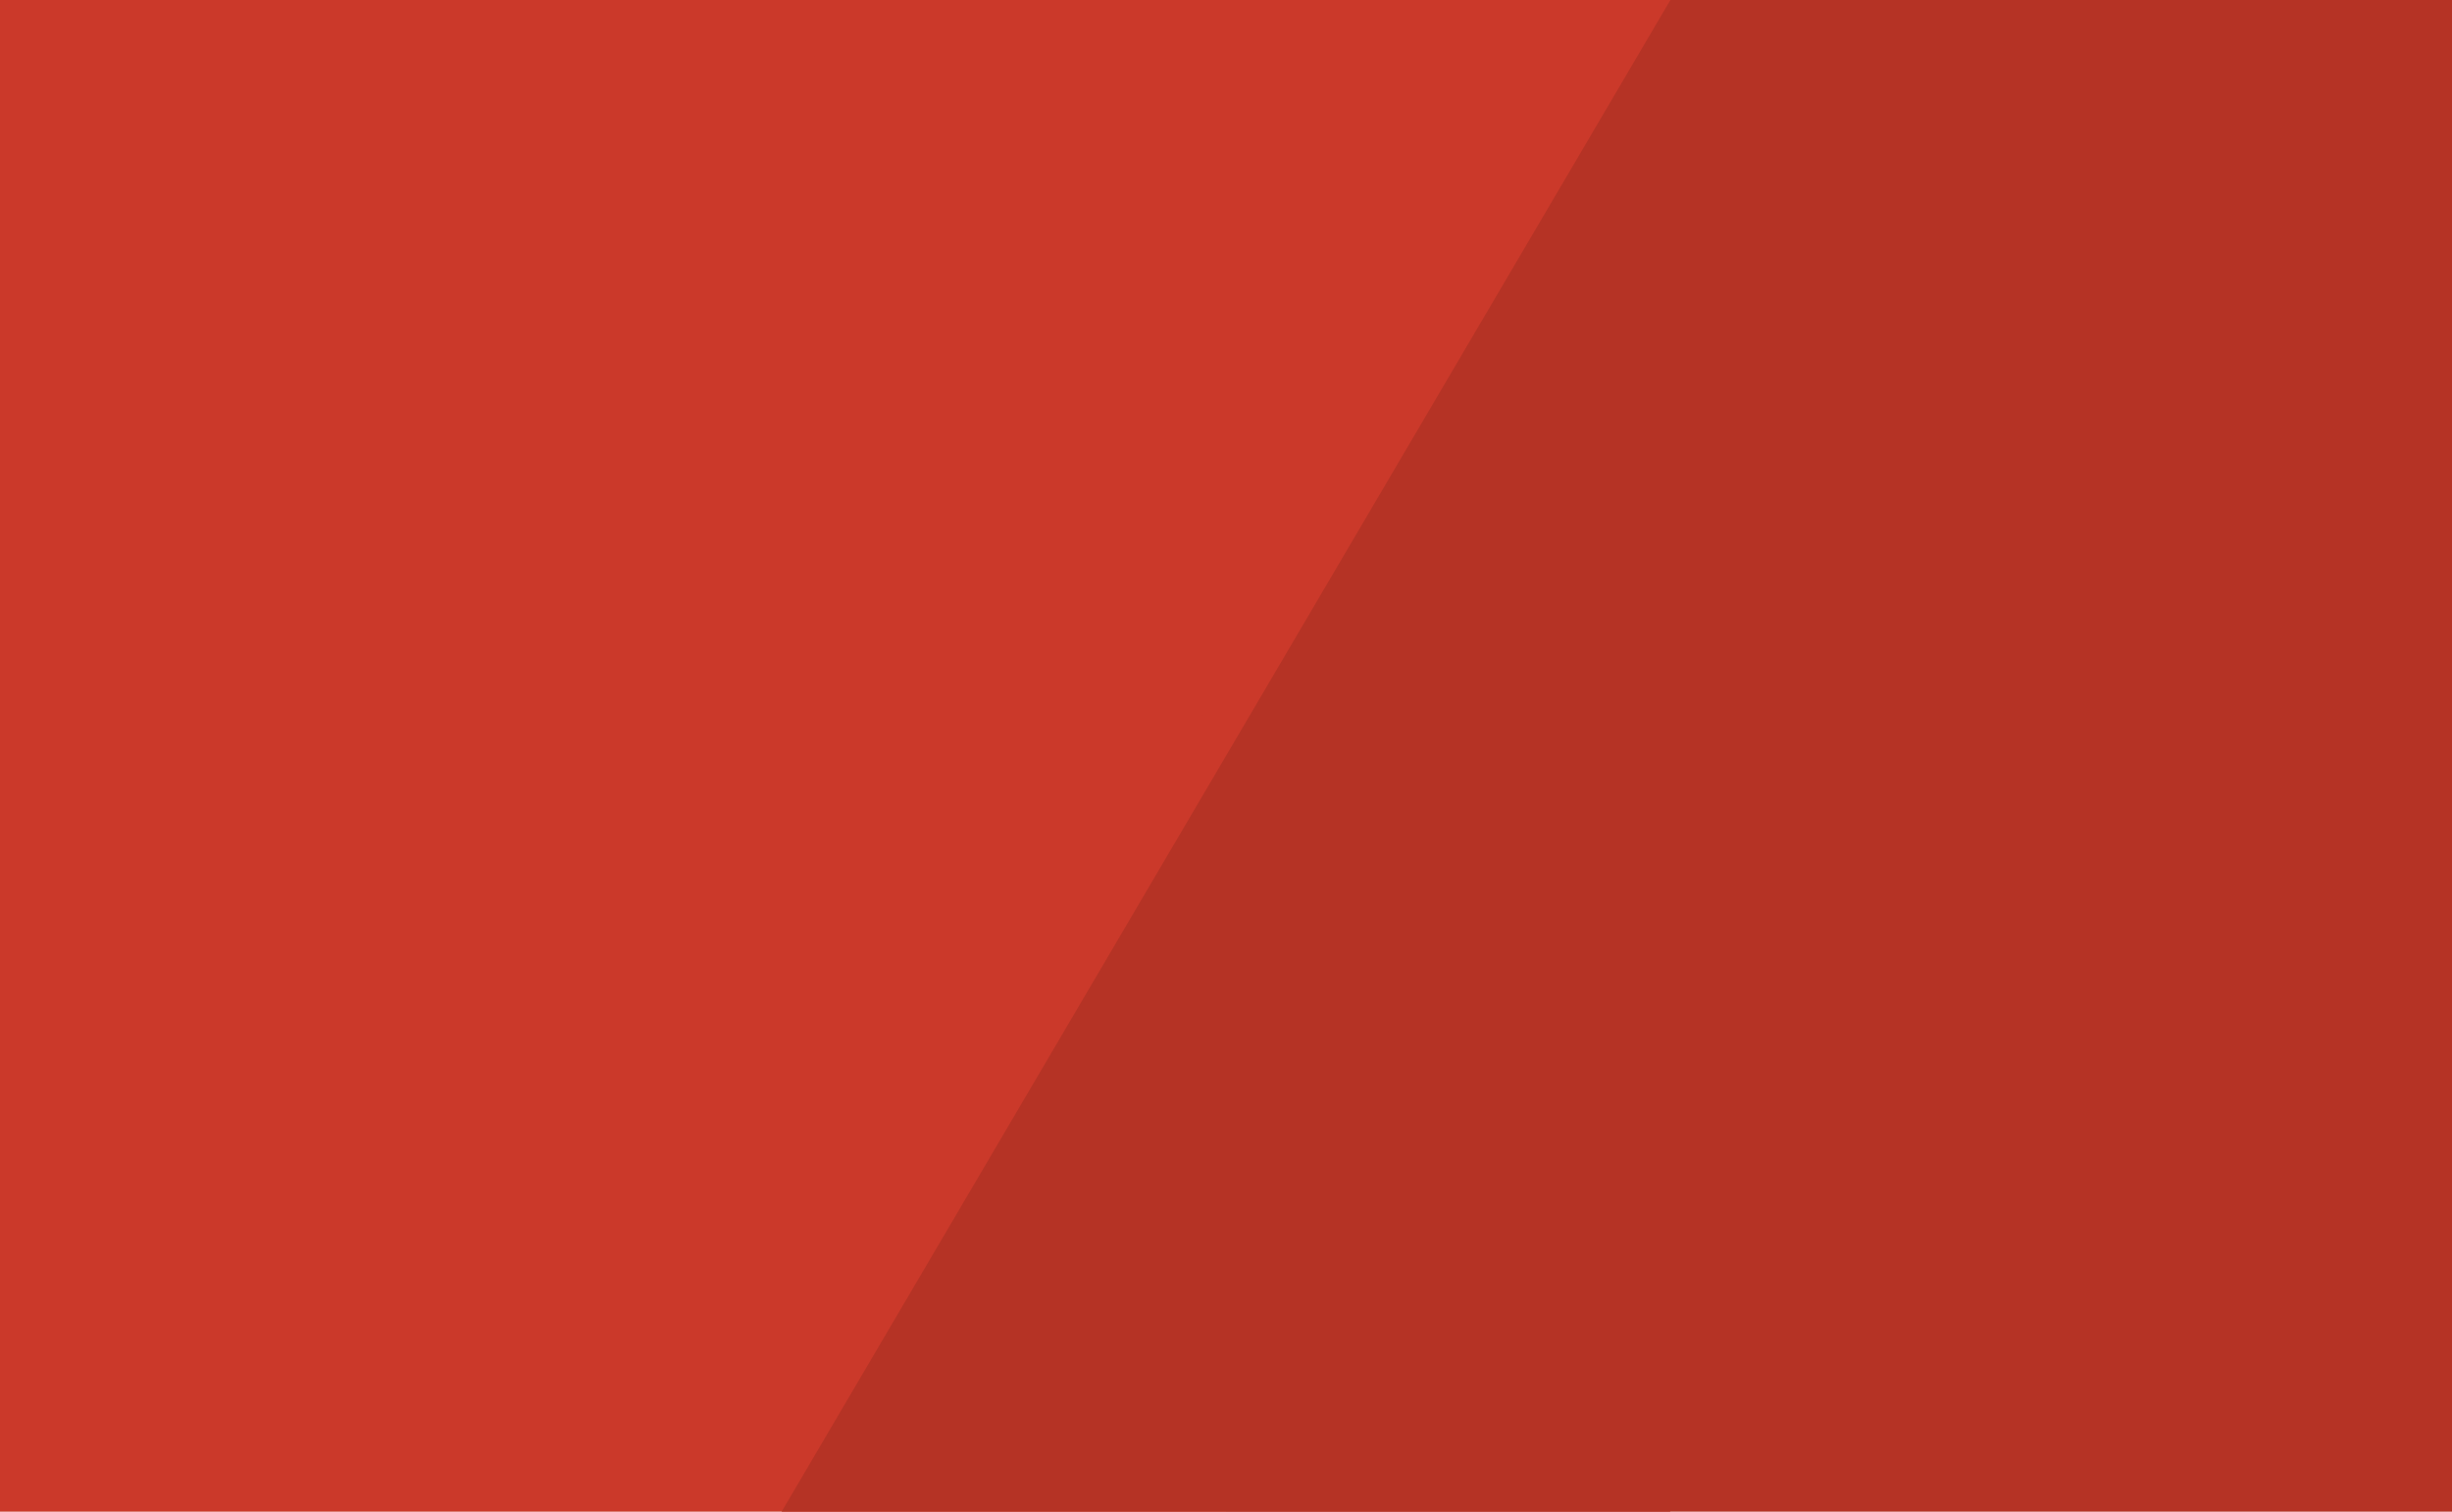 <svg viewBox="0 0 1200 740" xmlns="http://www.w3.org/2000/svg" fill-rule="evenodd" clip-rule="evenodd" stroke-linejoin="round" stroke-miterlimit="1.414">
    <path fill="#cb392a" d="M0 0h600v740H0z"/>
    <path fill="#b53325" d="M600 0h600v740H600z"/>
    <path d="M600 370l217.485 370h-434.97L600 370z" fill="#b53325"/>
    <path d="M600 370L382.515 0h434.97L600 370z" fill="#cb392a"/>
</svg>
